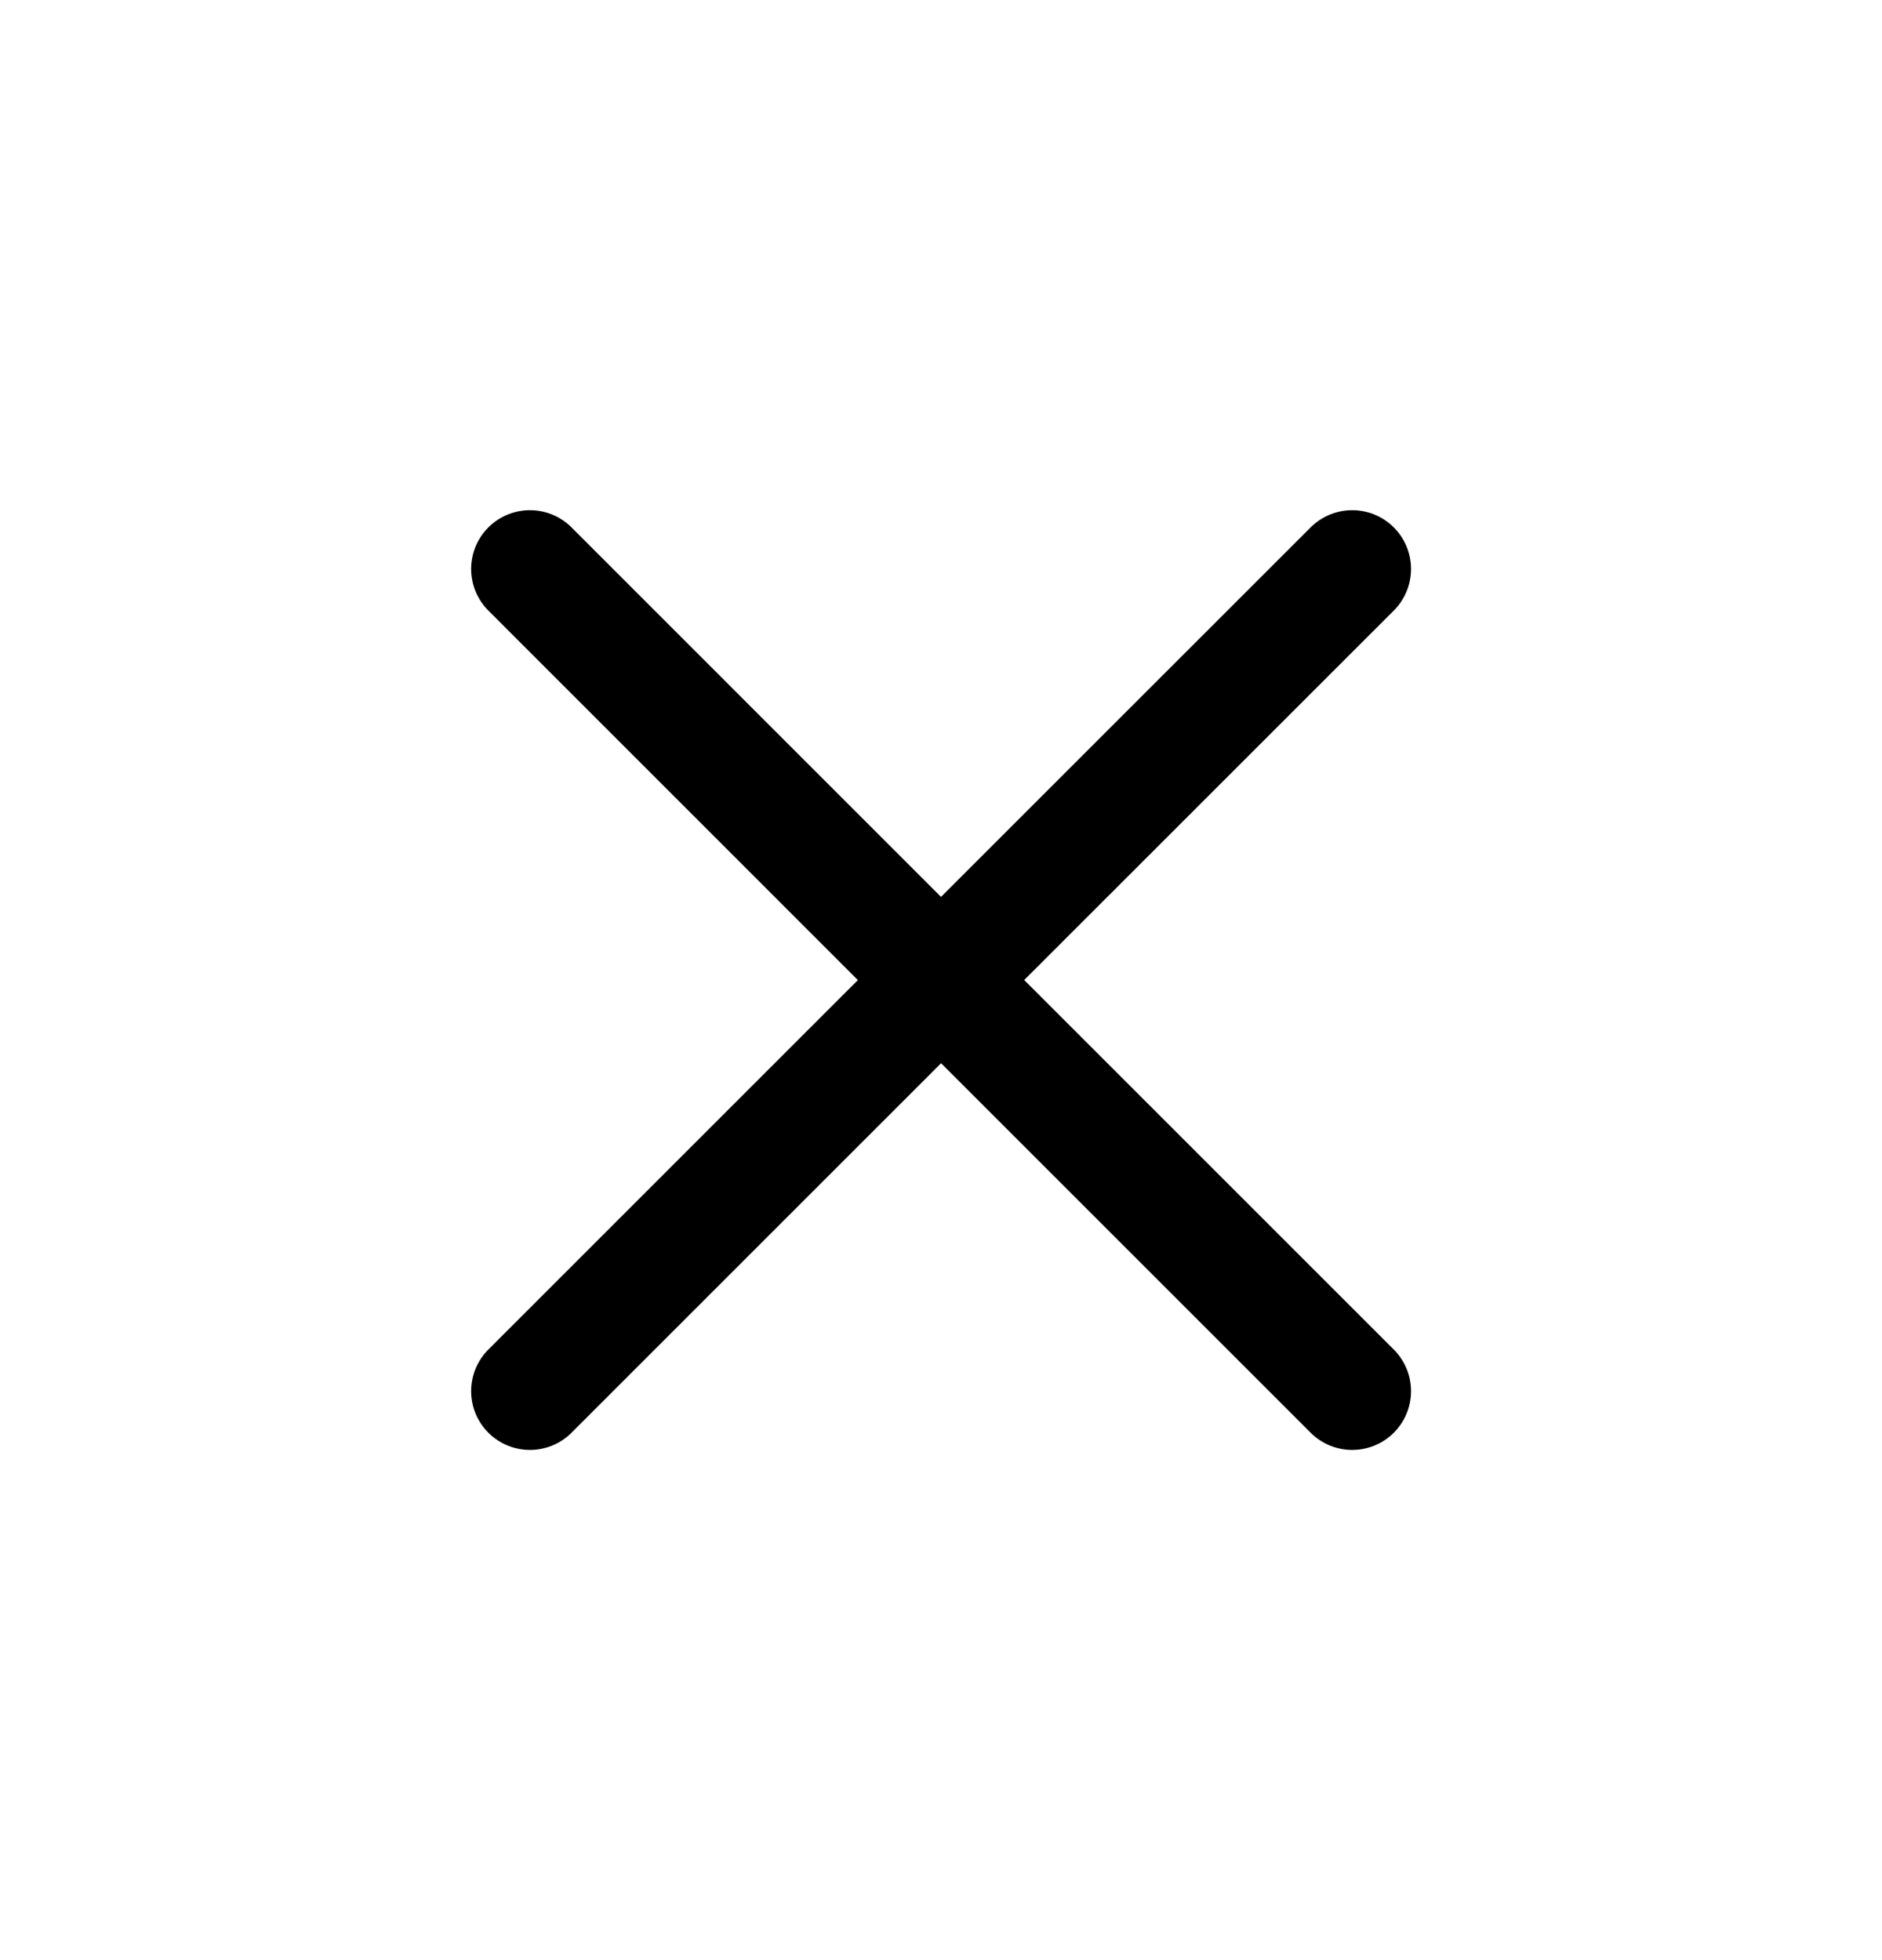 <svg width="24" height="25" viewBox="0 0 24 25" fill="none" xmlns="http://www.w3.org/2000/svg">
<g id="iconoir:cancel">
<path id="Vector" d="M6.758 17.743L12.001 12.5L17.244 17.743M17.244 7.257L12 12.5L6.758 7.257" stroke="black" stroke-width="1.5" stroke-linecap="round" stroke-linejoin="round"/>
</g>
</svg>
